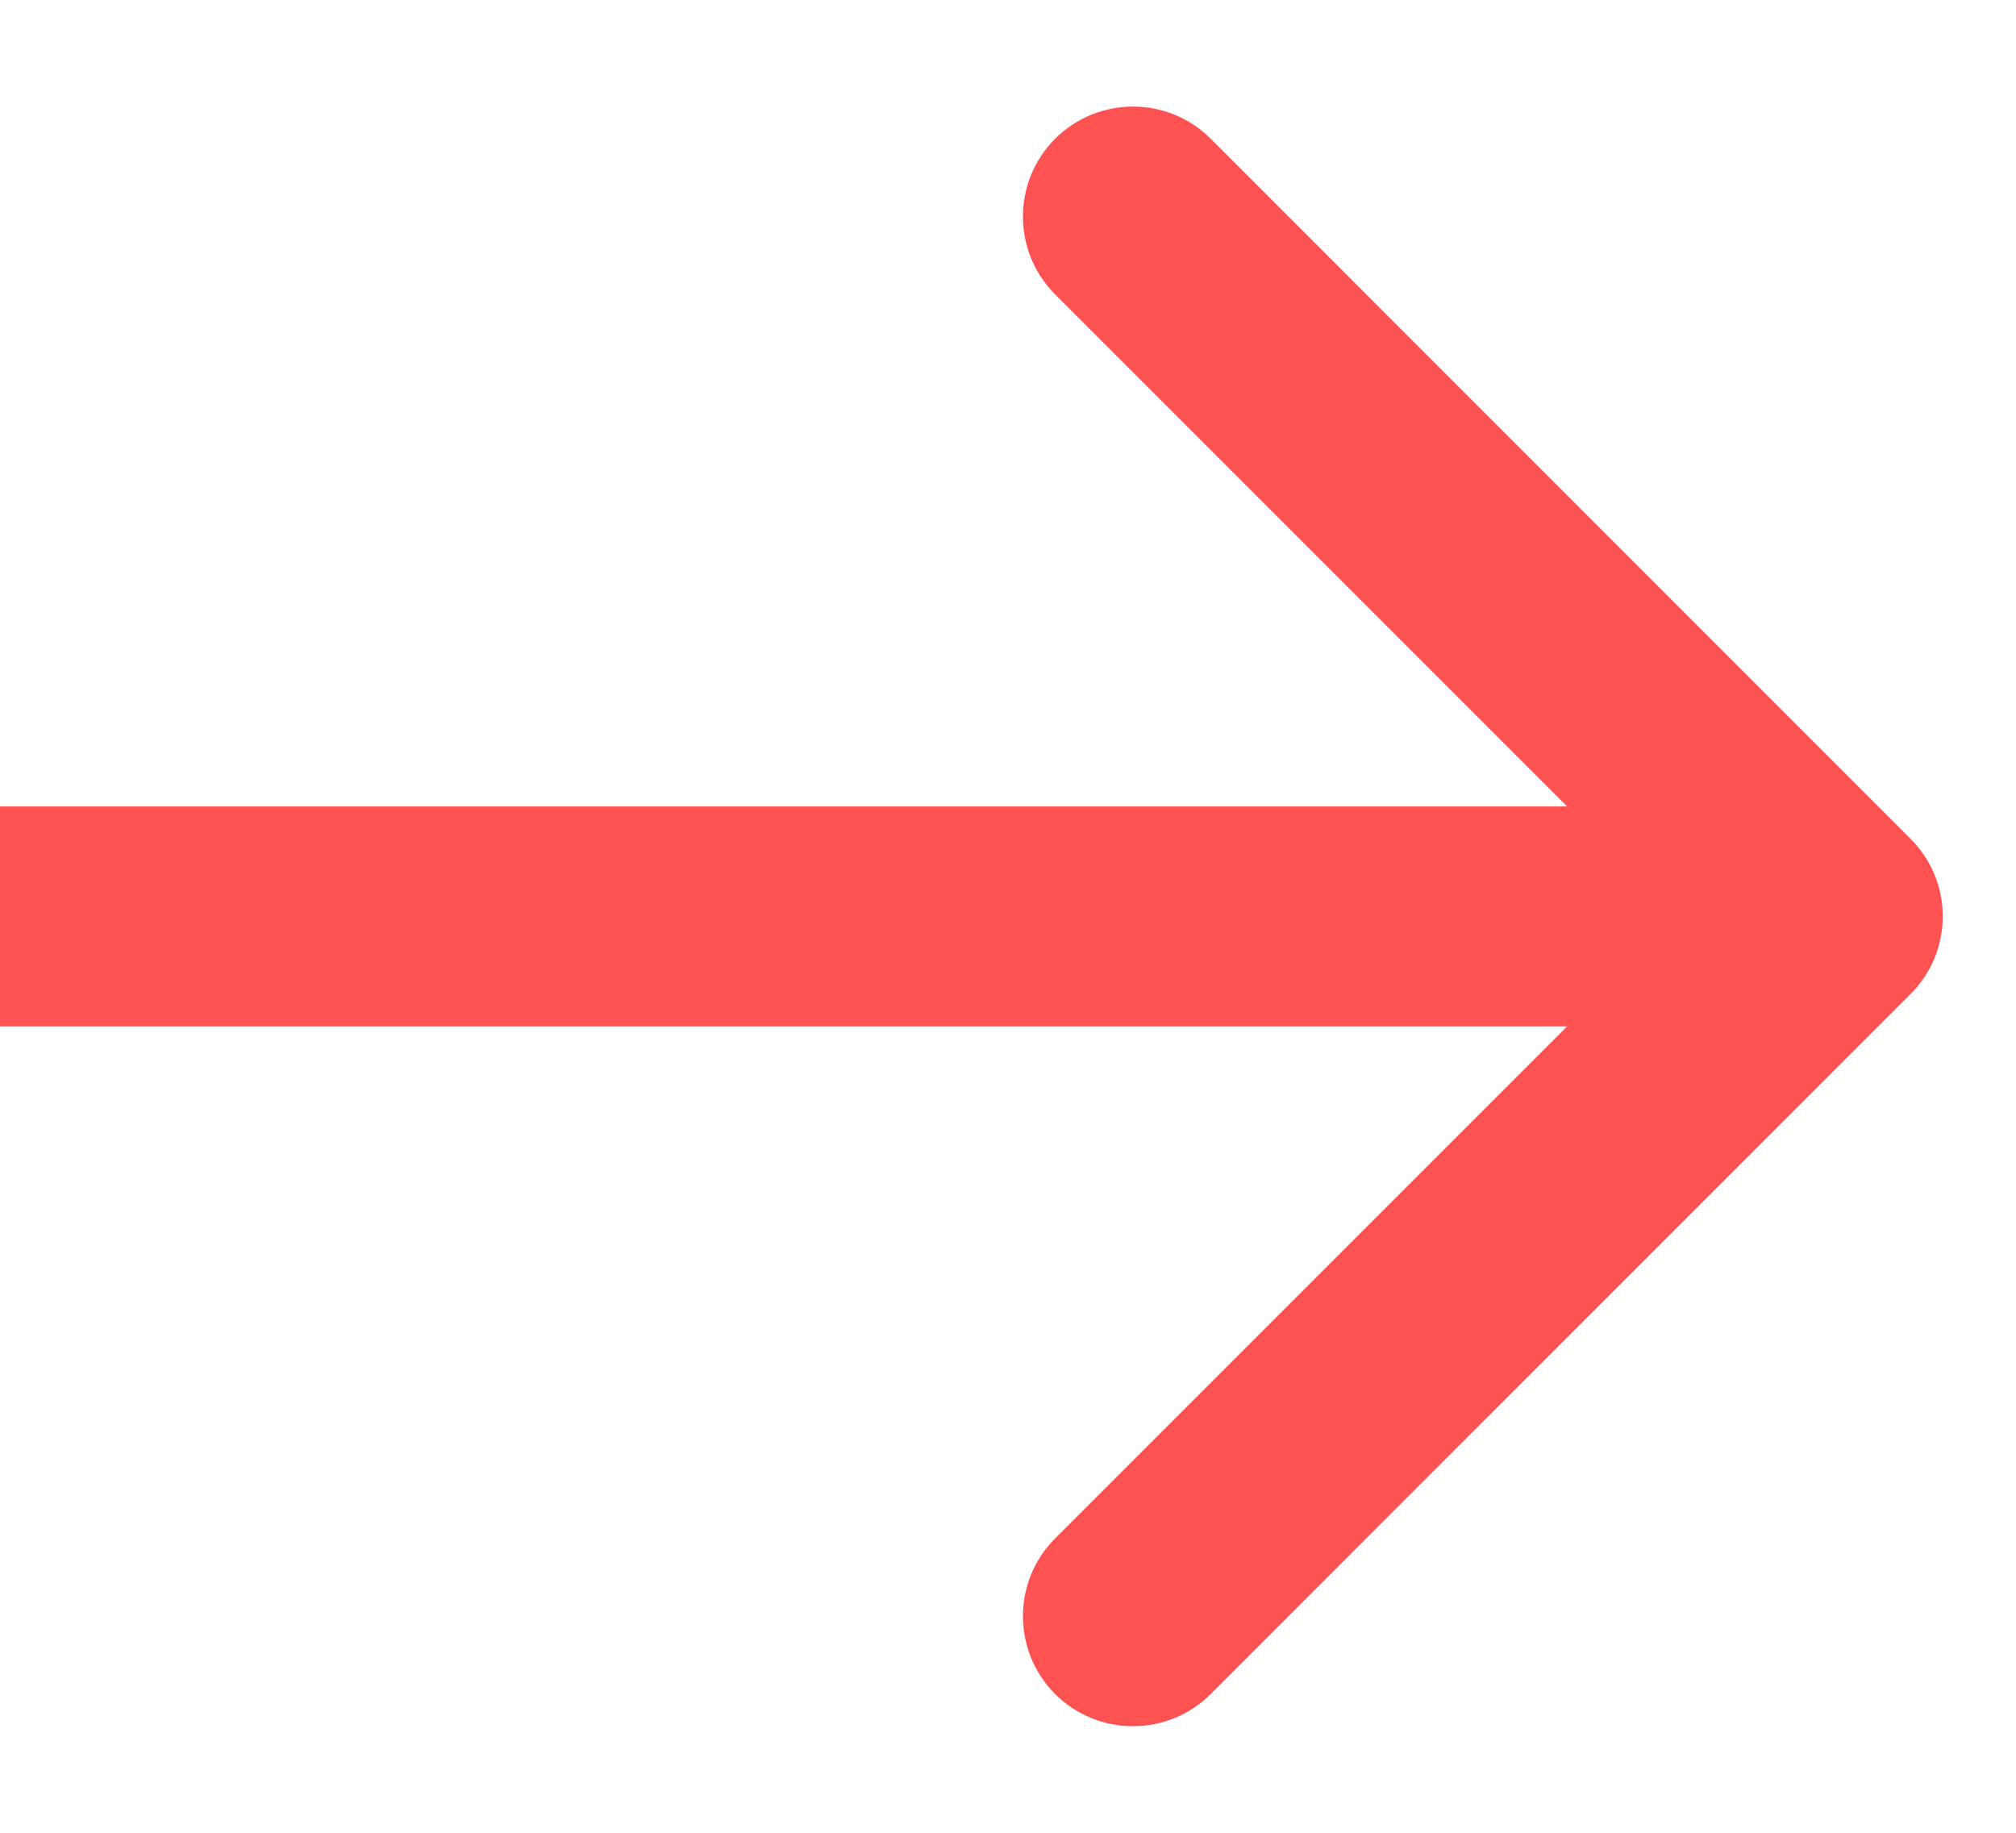 <svg width="11" height="10" viewBox="0 0 11 10" fill="none" xmlns="http://www.w3.org/2000/svg">
<path d="M10.424 5.424C10.659 5.19 10.659 4.81 10.424 4.576L6.606 0.757C6.372 0.523 5.992 0.523 5.757 0.757C5.523 0.992 5.523 1.372 5.757 1.606L9.151 5L5.757 8.394C5.523 8.628 5.523 9.008 5.757 9.243C5.992 9.477 6.372 9.477 6.606 9.243L10.424 5.424ZM-5.24537e-08 5.6L10 5.6L10 4.4L5.24537e-08 4.4L-5.24537e-08 5.6Z" fill="#FE5252"/>
</svg>
